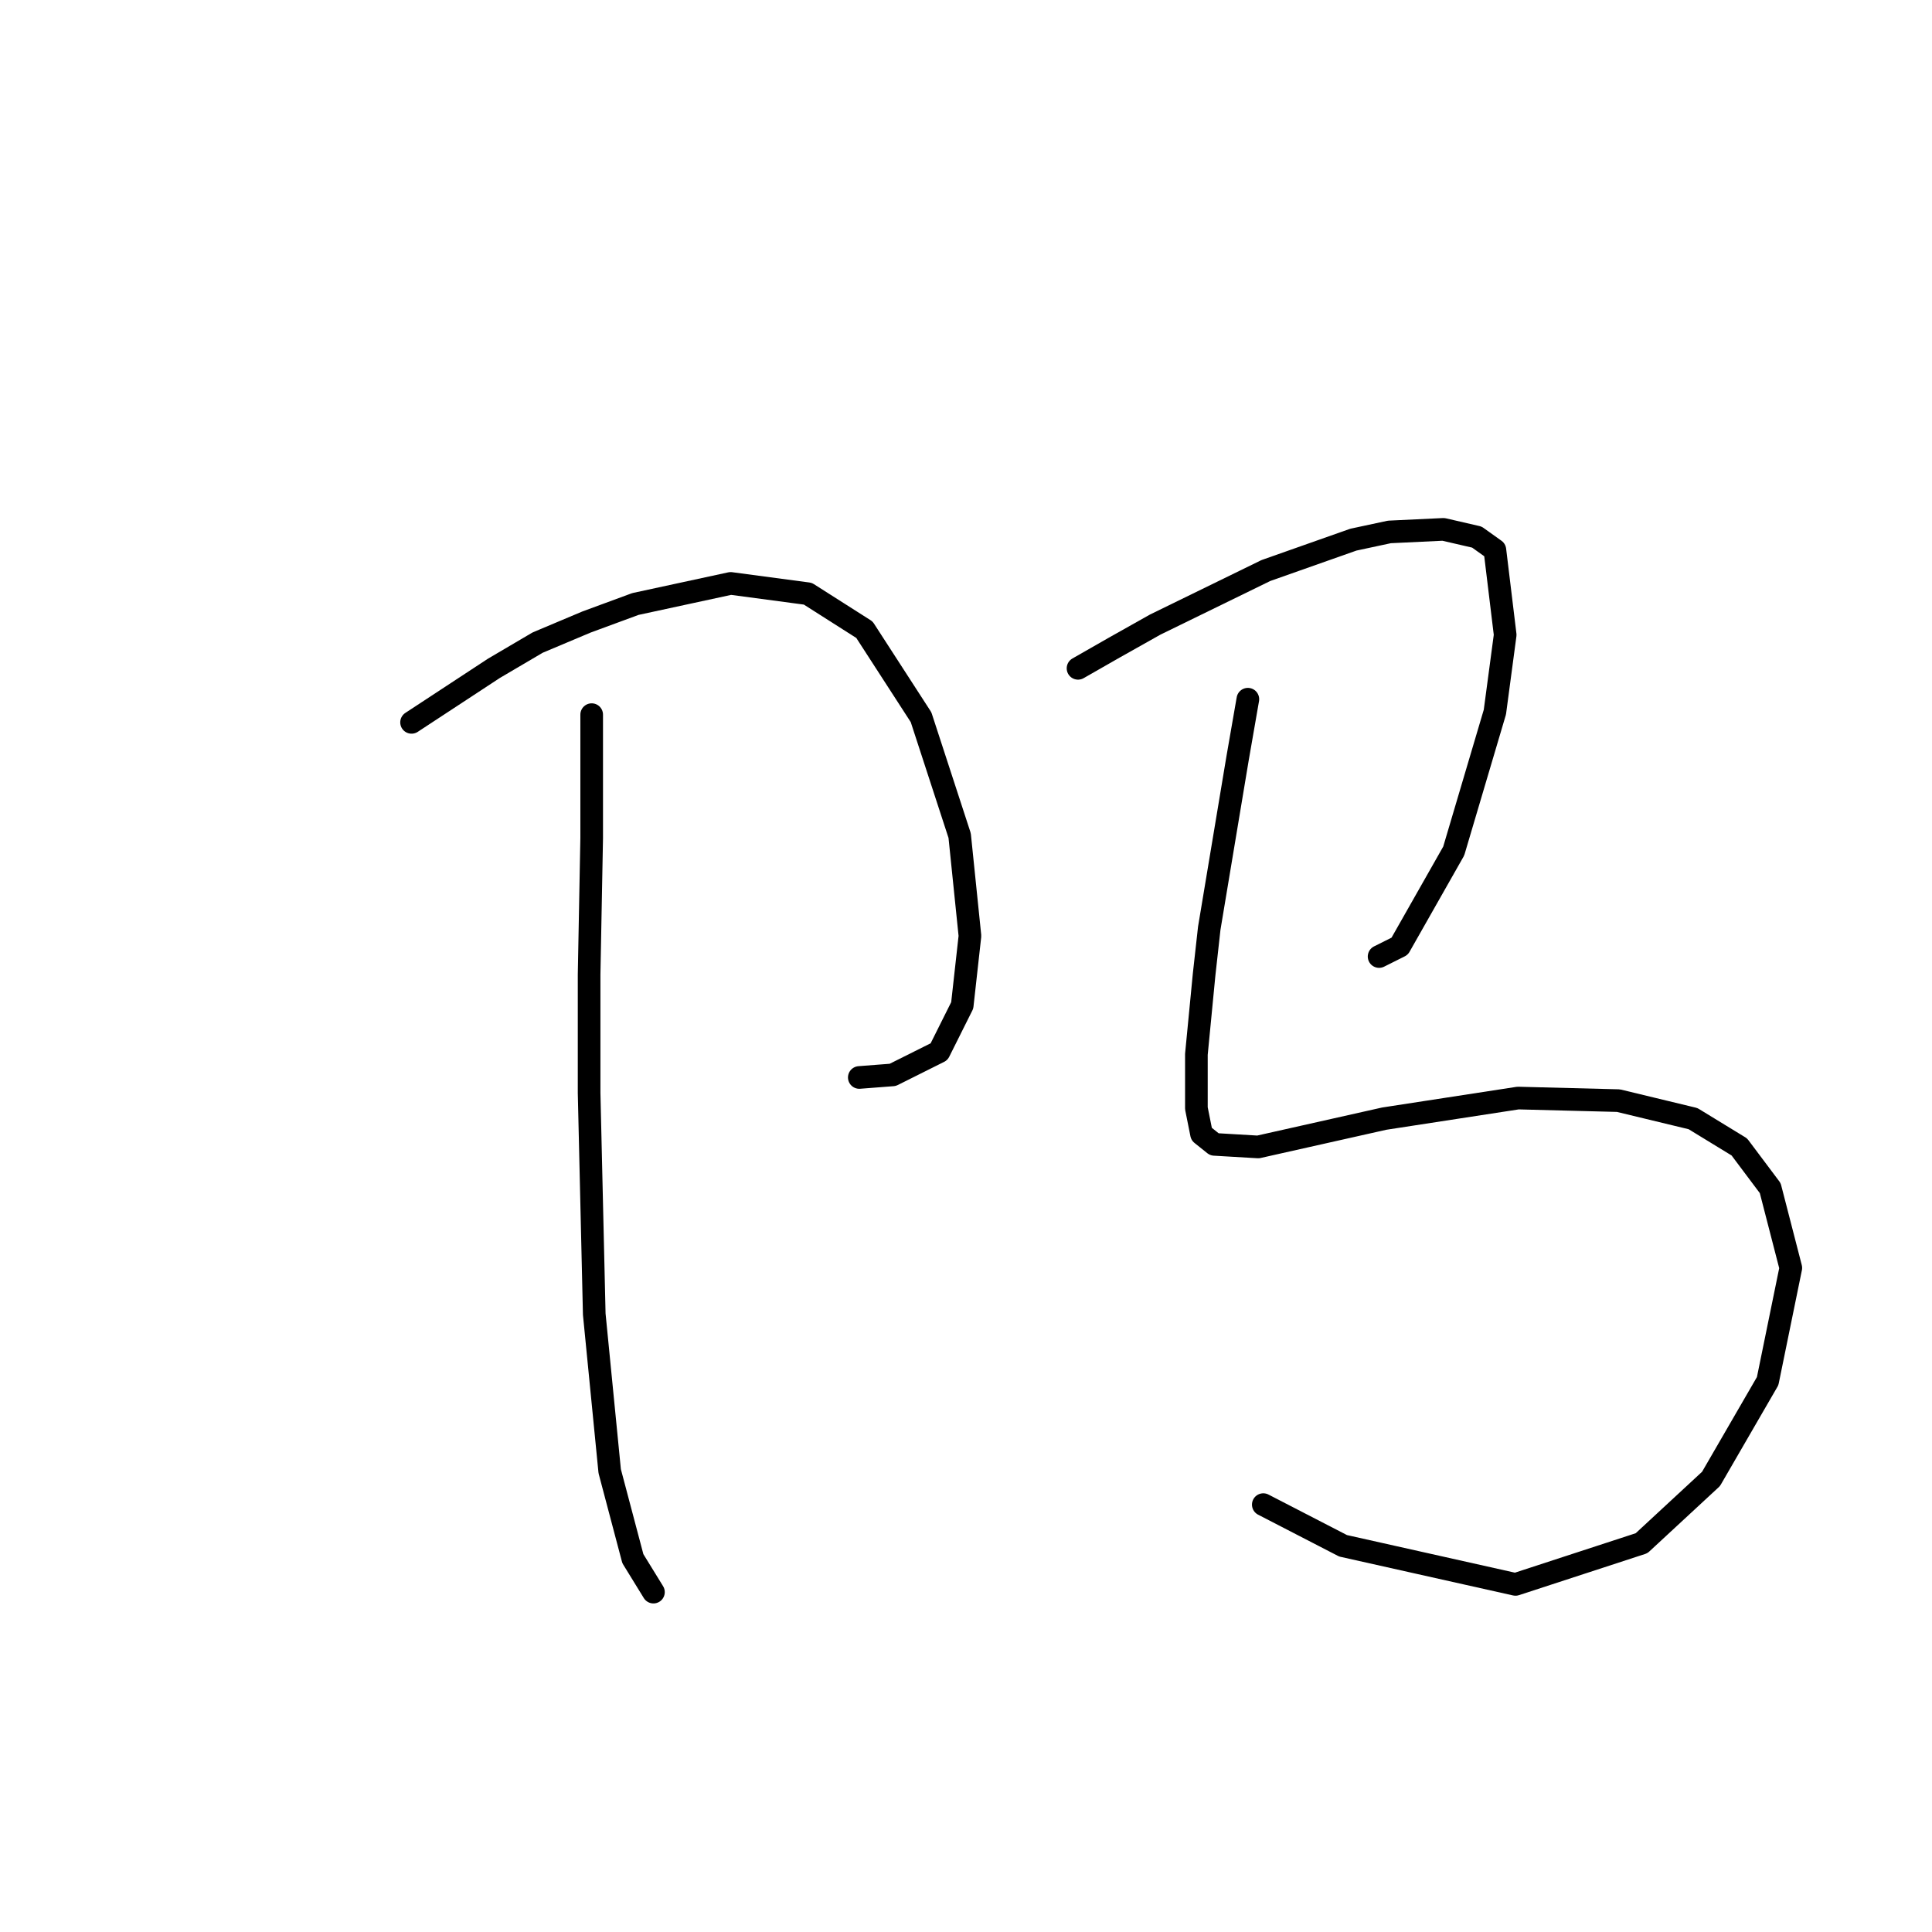<?xml version="1.0" standalone="no"?>
    <svg width="256" height="256" xmlns="http://www.w3.org/2000/svg" version="1.1">
    <polyline stroke="black" stroke-width="3" stroke-linecap="round" fill="transparent" stroke-linejoin="round" points="54.534 95.717 65.445 88.557 71.241 85.147 77.719 82.419 84.198 80.032 96.814 77.305 107.043 78.669 114.544 83.442 122.045 95.035 127.159 110.719 128.523 124.017 127.5 133.223 124.432 139.36 118.294 142.429 113.862 142.77 113.862 142.77 " />
        <polyline stroke="black" stroke-width="3" stroke-linecap="round" fill="transparent" stroke-linejoin="round" points="78.401 94.694 78.401 111.06 78.06 129.131 78.06 144.816 78.742 174.139 80.788 194.938 83.857 206.531 86.585 210.963 86.585 210.963 " />
        <polyline stroke="black" stroke-width="3" stroke-linecap="round" fill="transparent" stroke-linejoin="round" points="142.844 88.557 147.617 85.829 153.073 82.76 167.734 75.6 179.327 71.508 184.101 70.485 191.261 70.144 195.694 71.167 198.08 72.872 199.444 84.124 198.08 94.353 192.625 112.765 185.465 125.381 182.737 126.745 182.737 126.745 " />
        <polyline stroke="black" stroke-width="3" stroke-linecap="round" fill="transparent" stroke-linejoin="round" points="165.348 92.648 163.984 100.49 160.233 122.994 159.551 129.131 158.528 139.701 158.528 146.862 159.21 150.271 160.915 151.635 166.711 151.976 183.419 148.225 201.149 145.498 214.447 145.839 224.335 148.225 230.472 151.976 234.564 157.432 237.291 168.001 234.223 183.004 226.721 195.961 217.515 204.485 200.808 209.94 177.963 204.826 167.393 199.37 167.393 199.37 " />
        </svg>